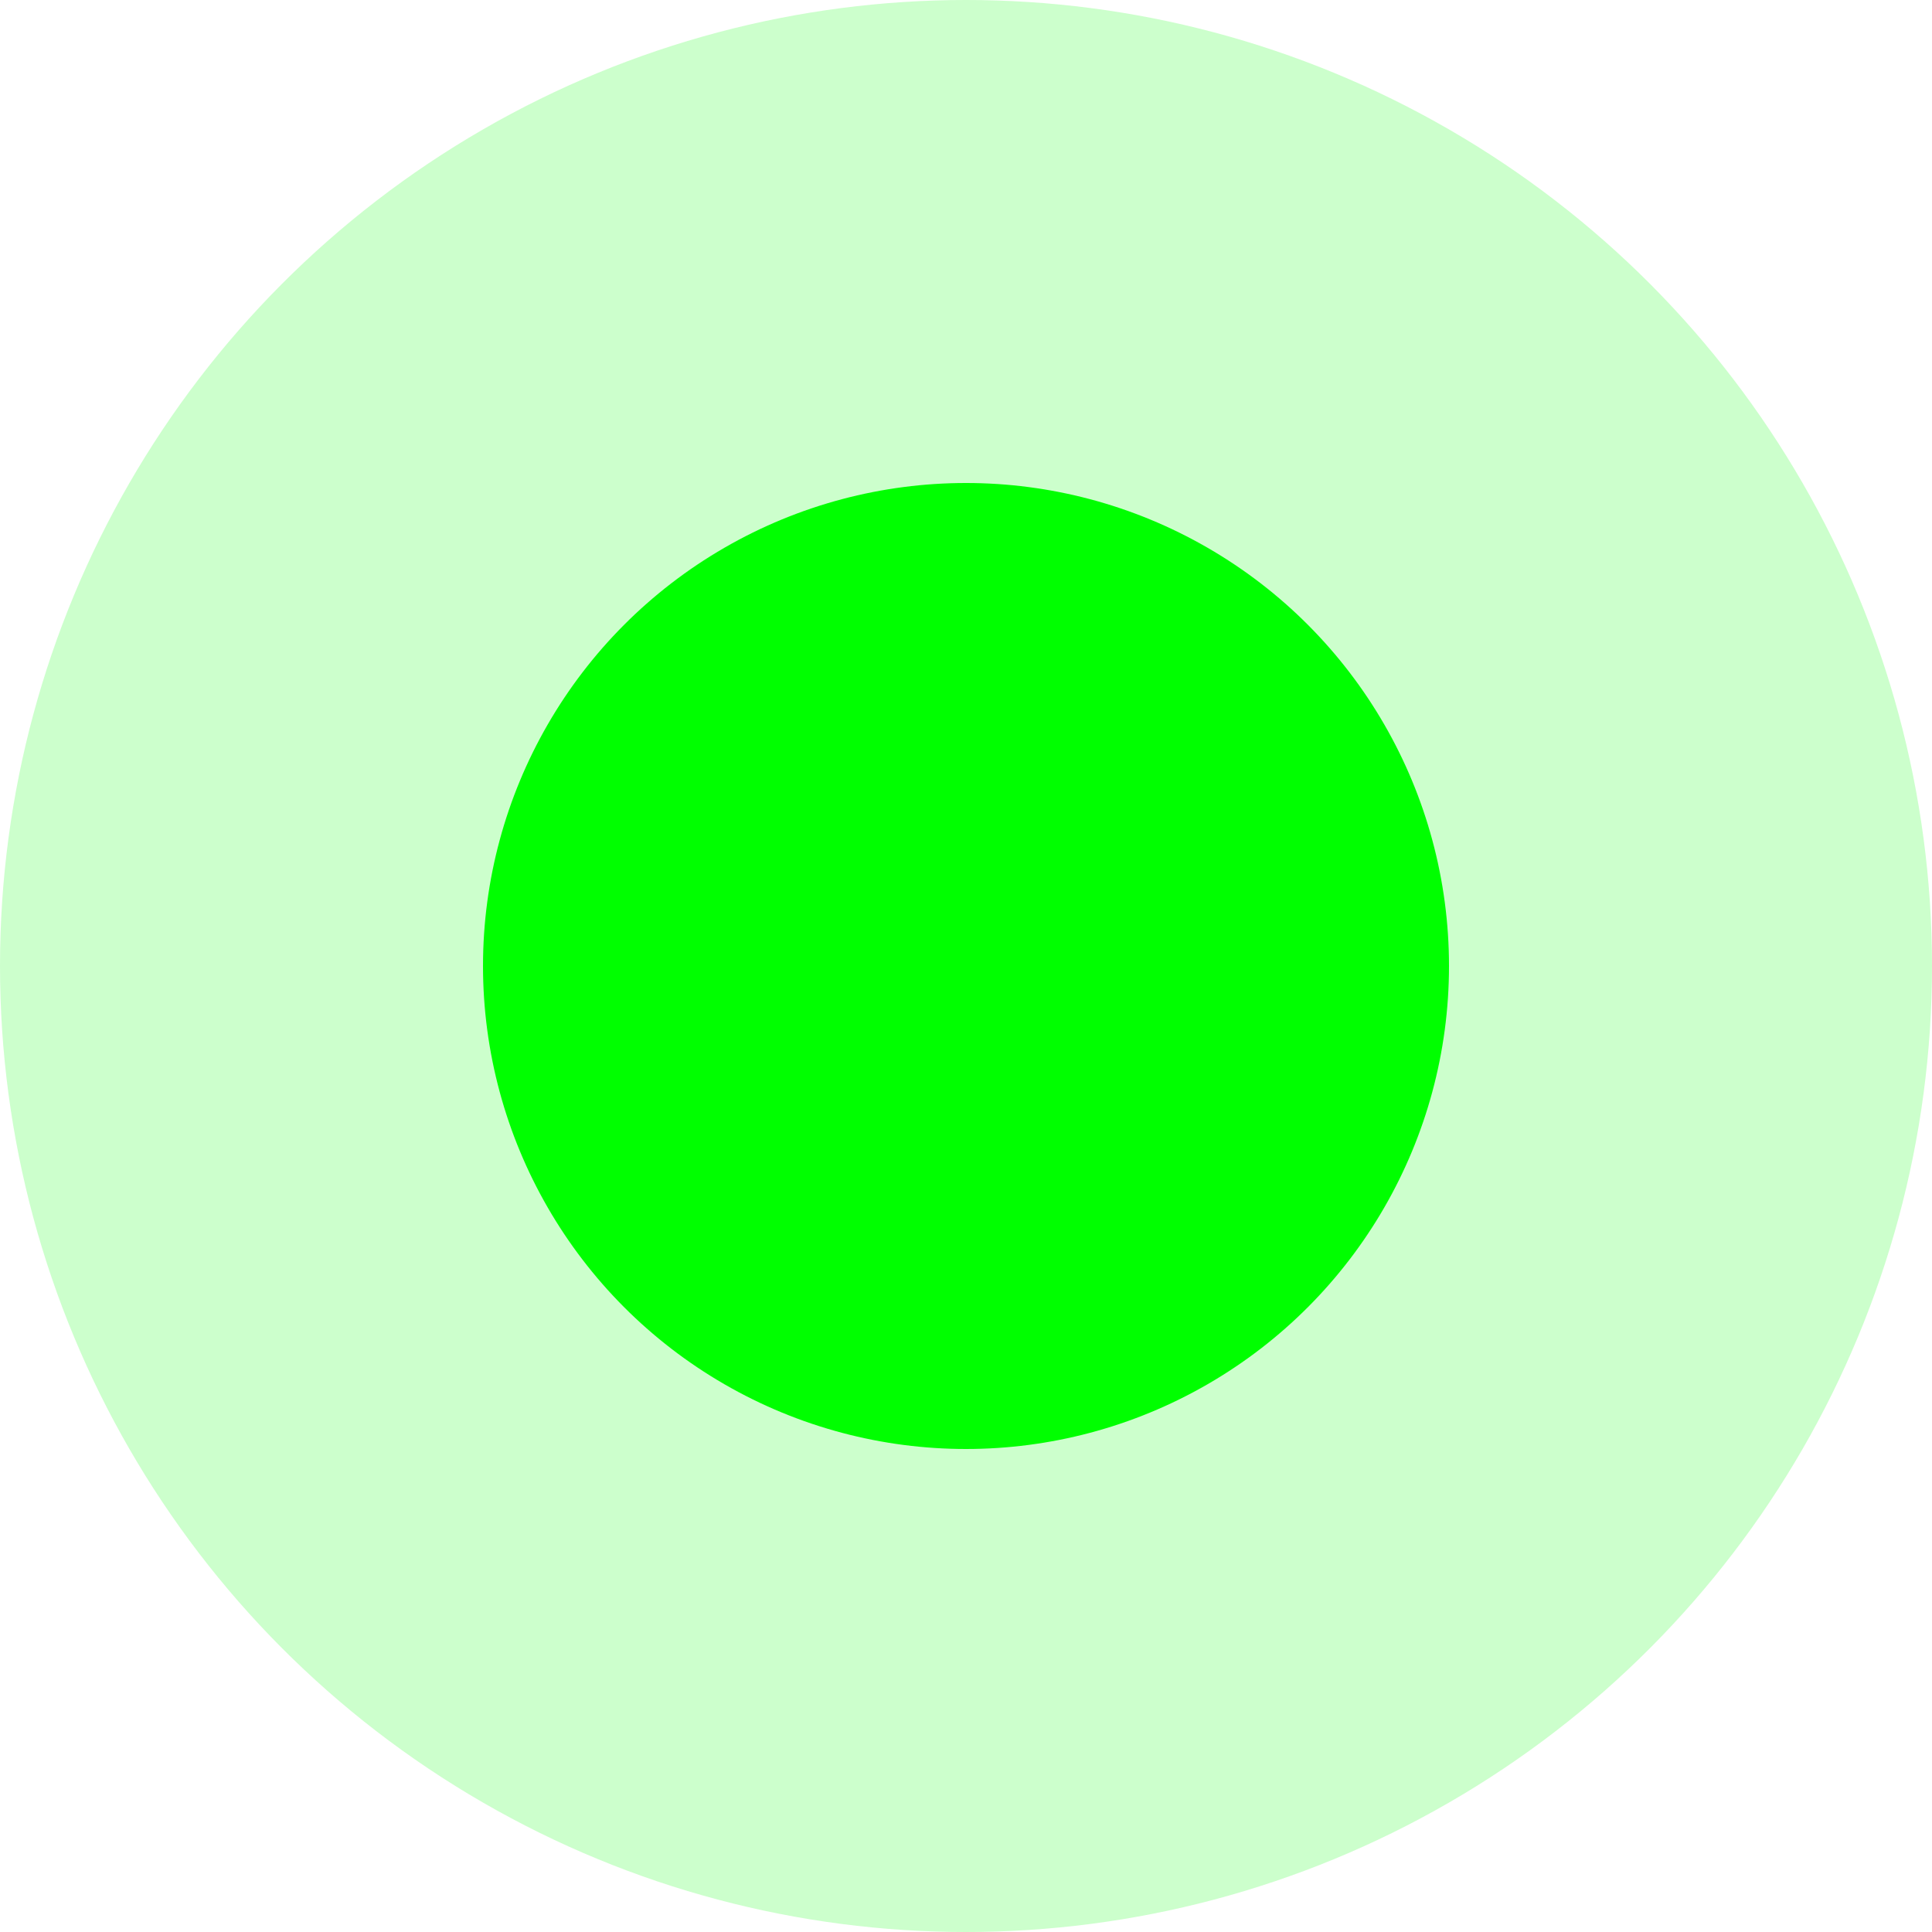 <svg width="12" height="12" viewBox="0 0 12 12" fill="none" xmlns="http://www.w3.org/2000/svg">
<g opacity="0.2" filter="url(#filter0_b_26_594)">
<circle cx="6" cy="6" r="6" transform="matrix(-1 0 0 1 12 0)" fill="#00FF00"/>
</g>
<g filter="url(#filter1_b_26_594)">
<circle cx="3" cy="3" r="3" transform="matrix(-1 0 0 1 9 3)" fill="#00FF00"/>
</g>
<defs>
<filter id="filter0_b_26_594" x="-9" y="-9" width="30" height="30" filterUnits="userSpaceOnUse" color-interpolation-filters="sRGB">
<feFlood flood-opacity="0" result="BackgroundImageFix"/>
<feGaussianBlur in="BackgroundImageFix" stdDeviation="4.5"/>
<feComposite in2="SourceAlpha" operator="in" result="effect1_backgroundBlur_26_594"/>
<feBlend mode="normal" in="SourceGraphic" in2="effect1_backgroundBlur_26_594" result="shape"/>
</filter>
<filter id="filter1_b_26_594" x="-6" y="-6" width="24" height="24" filterUnits="userSpaceOnUse" color-interpolation-filters="sRGB">
<feFlood flood-opacity="0" result="BackgroundImageFix"/>
<feGaussianBlur in="BackgroundImageFix" stdDeviation="4.5"/>
<feComposite in2="SourceAlpha" operator="in" result="effect1_backgroundBlur_26_594"/>
<feBlend mode="normal" in="SourceGraphic" in2="effect1_backgroundBlur_26_594" result="shape"/>
</filter>
</defs>
</svg>
